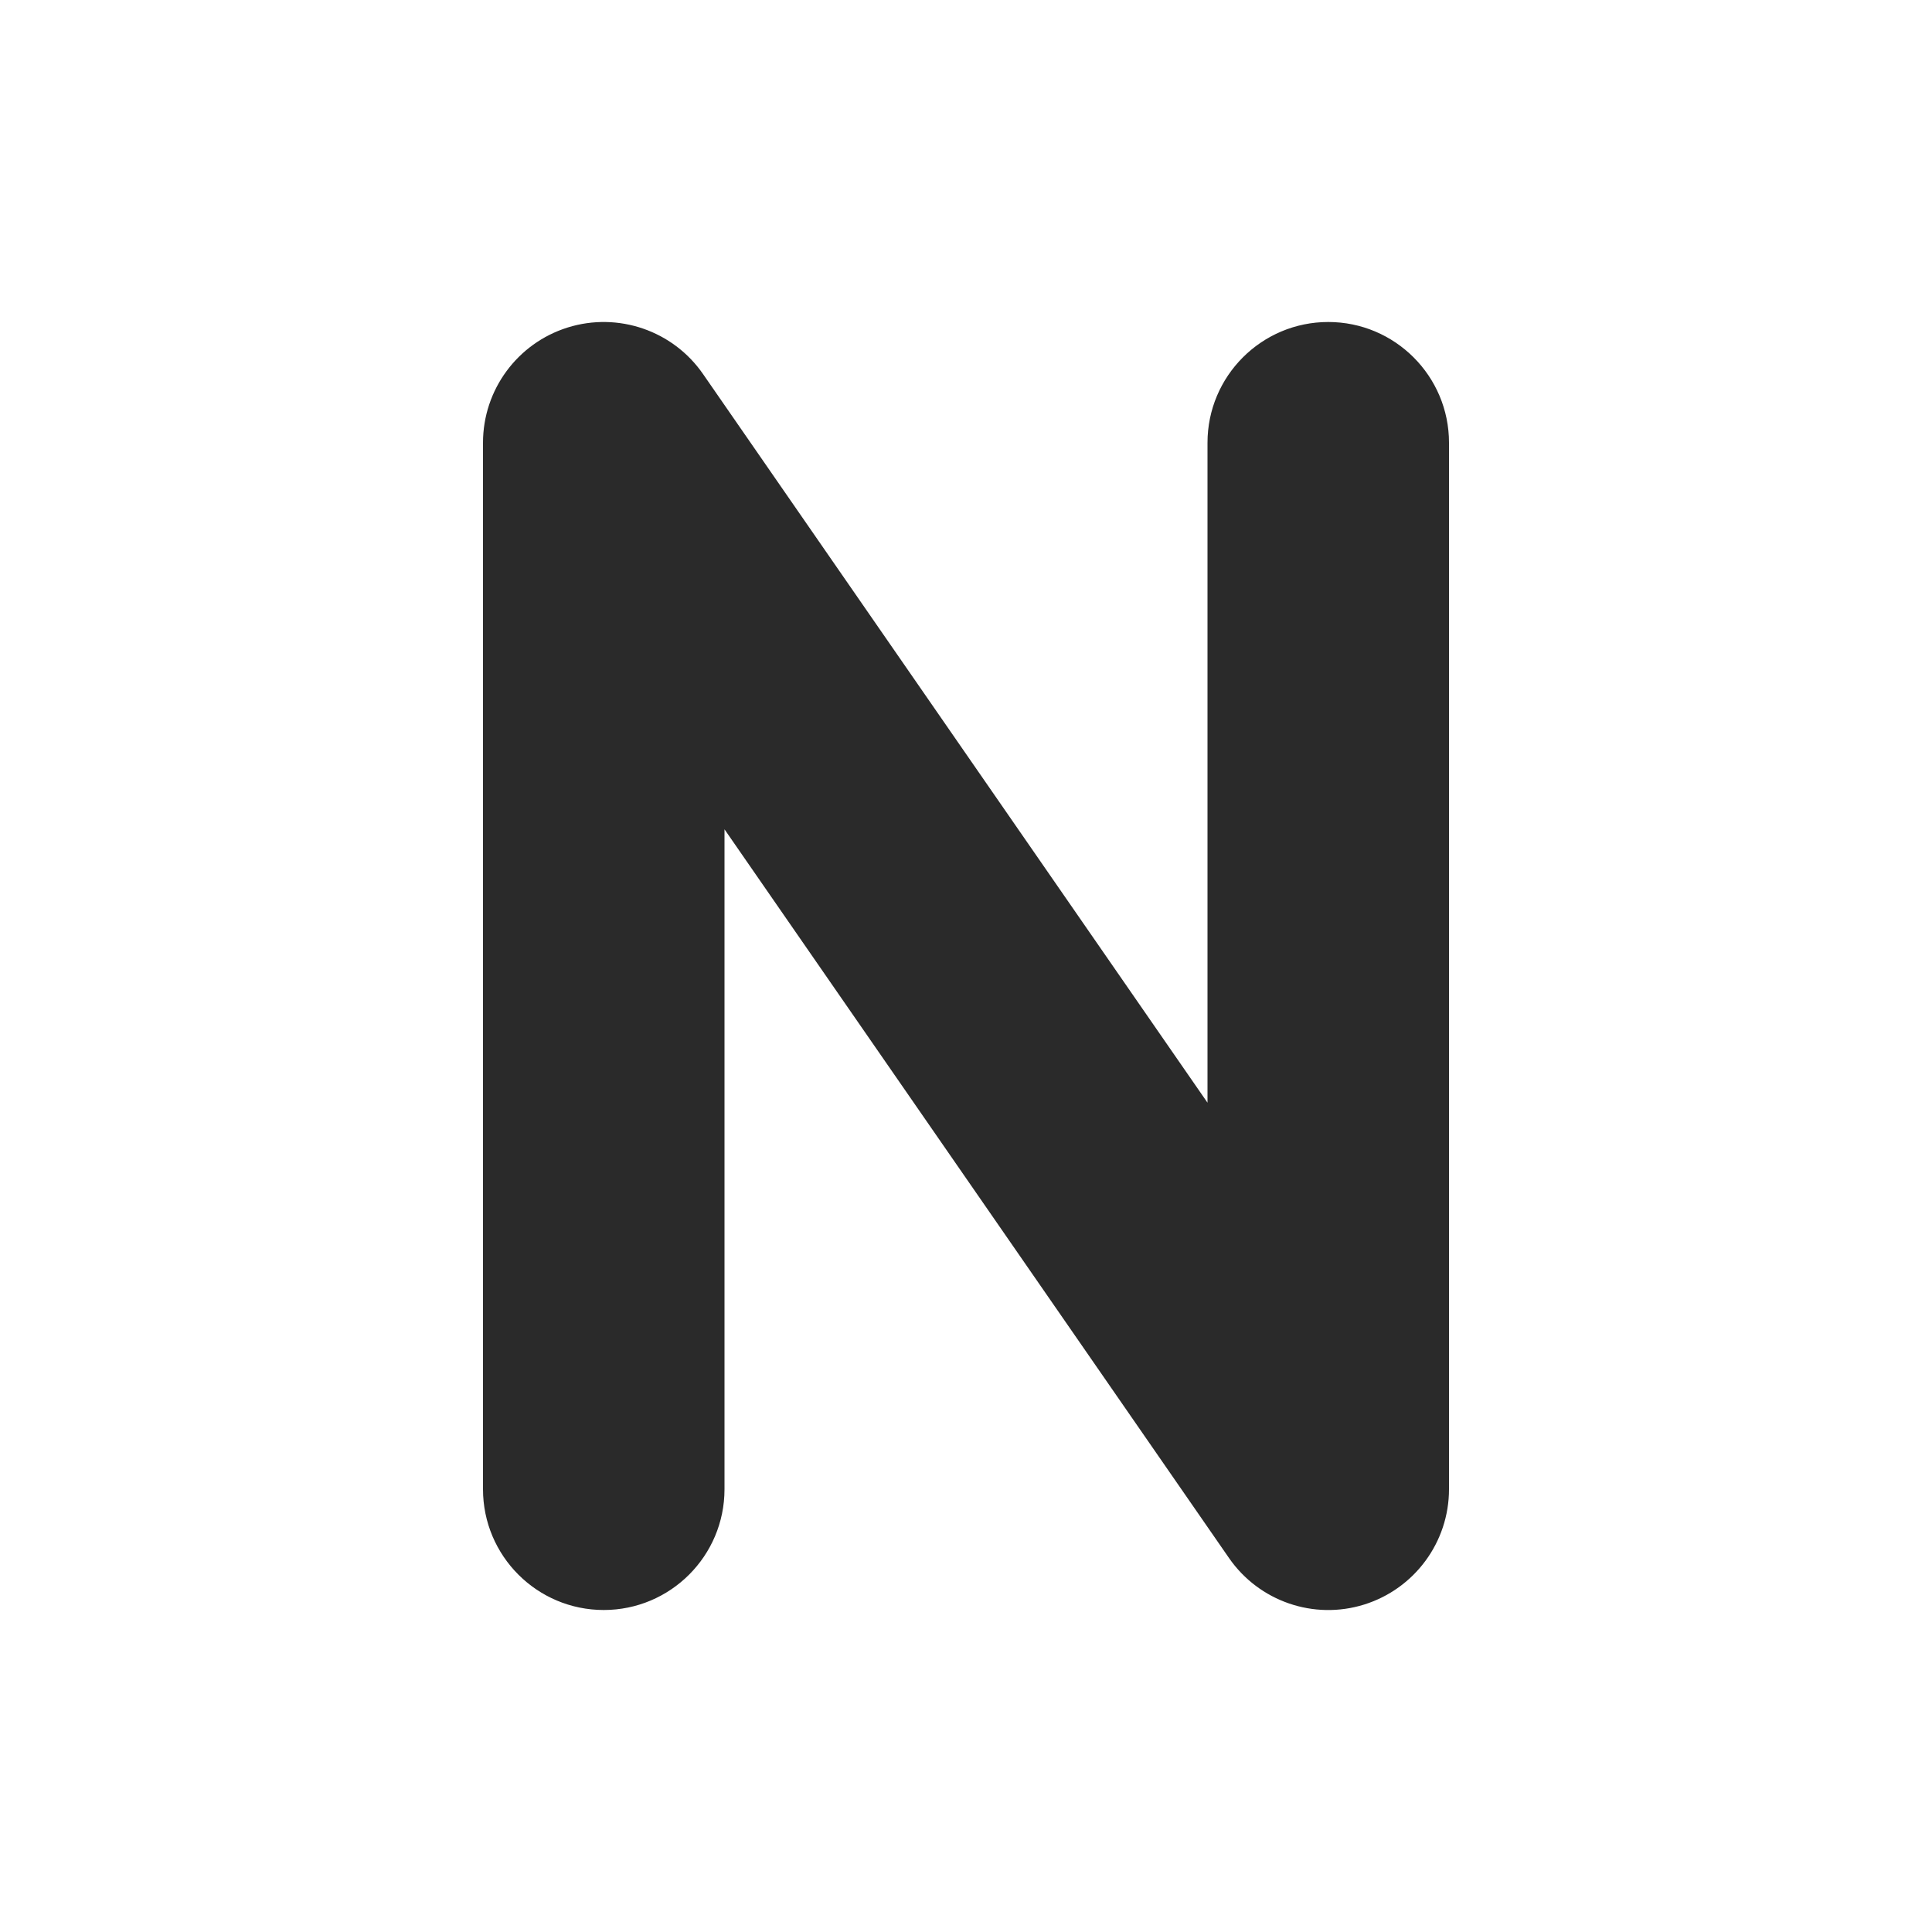 <svg width="24" height="24" viewBox="0 0 24 24" fill="none" xmlns="http://www.w3.org/2000/svg">
<path d="M16.5 4C17.328 4 18 4.672 18 5.5V18.5C18 19.156 17.573 19.736 16.947 19.932C16.321 20.128 15.64 19.893 15.267 19.354L9 10.302L9 18.5C9 19.328 8.328 20 7.5 20C6.672 20 6 19.328 6 18.5L6 5.5C6 4.844 6.426 4.264 7.053 4.068C7.679 3.873 8.36 4.107 8.733 4.646L15 13.698V5.5C15 4.672 15.672 4 16.5 4Z" fill="#2A2A2A"/>
</svg>
